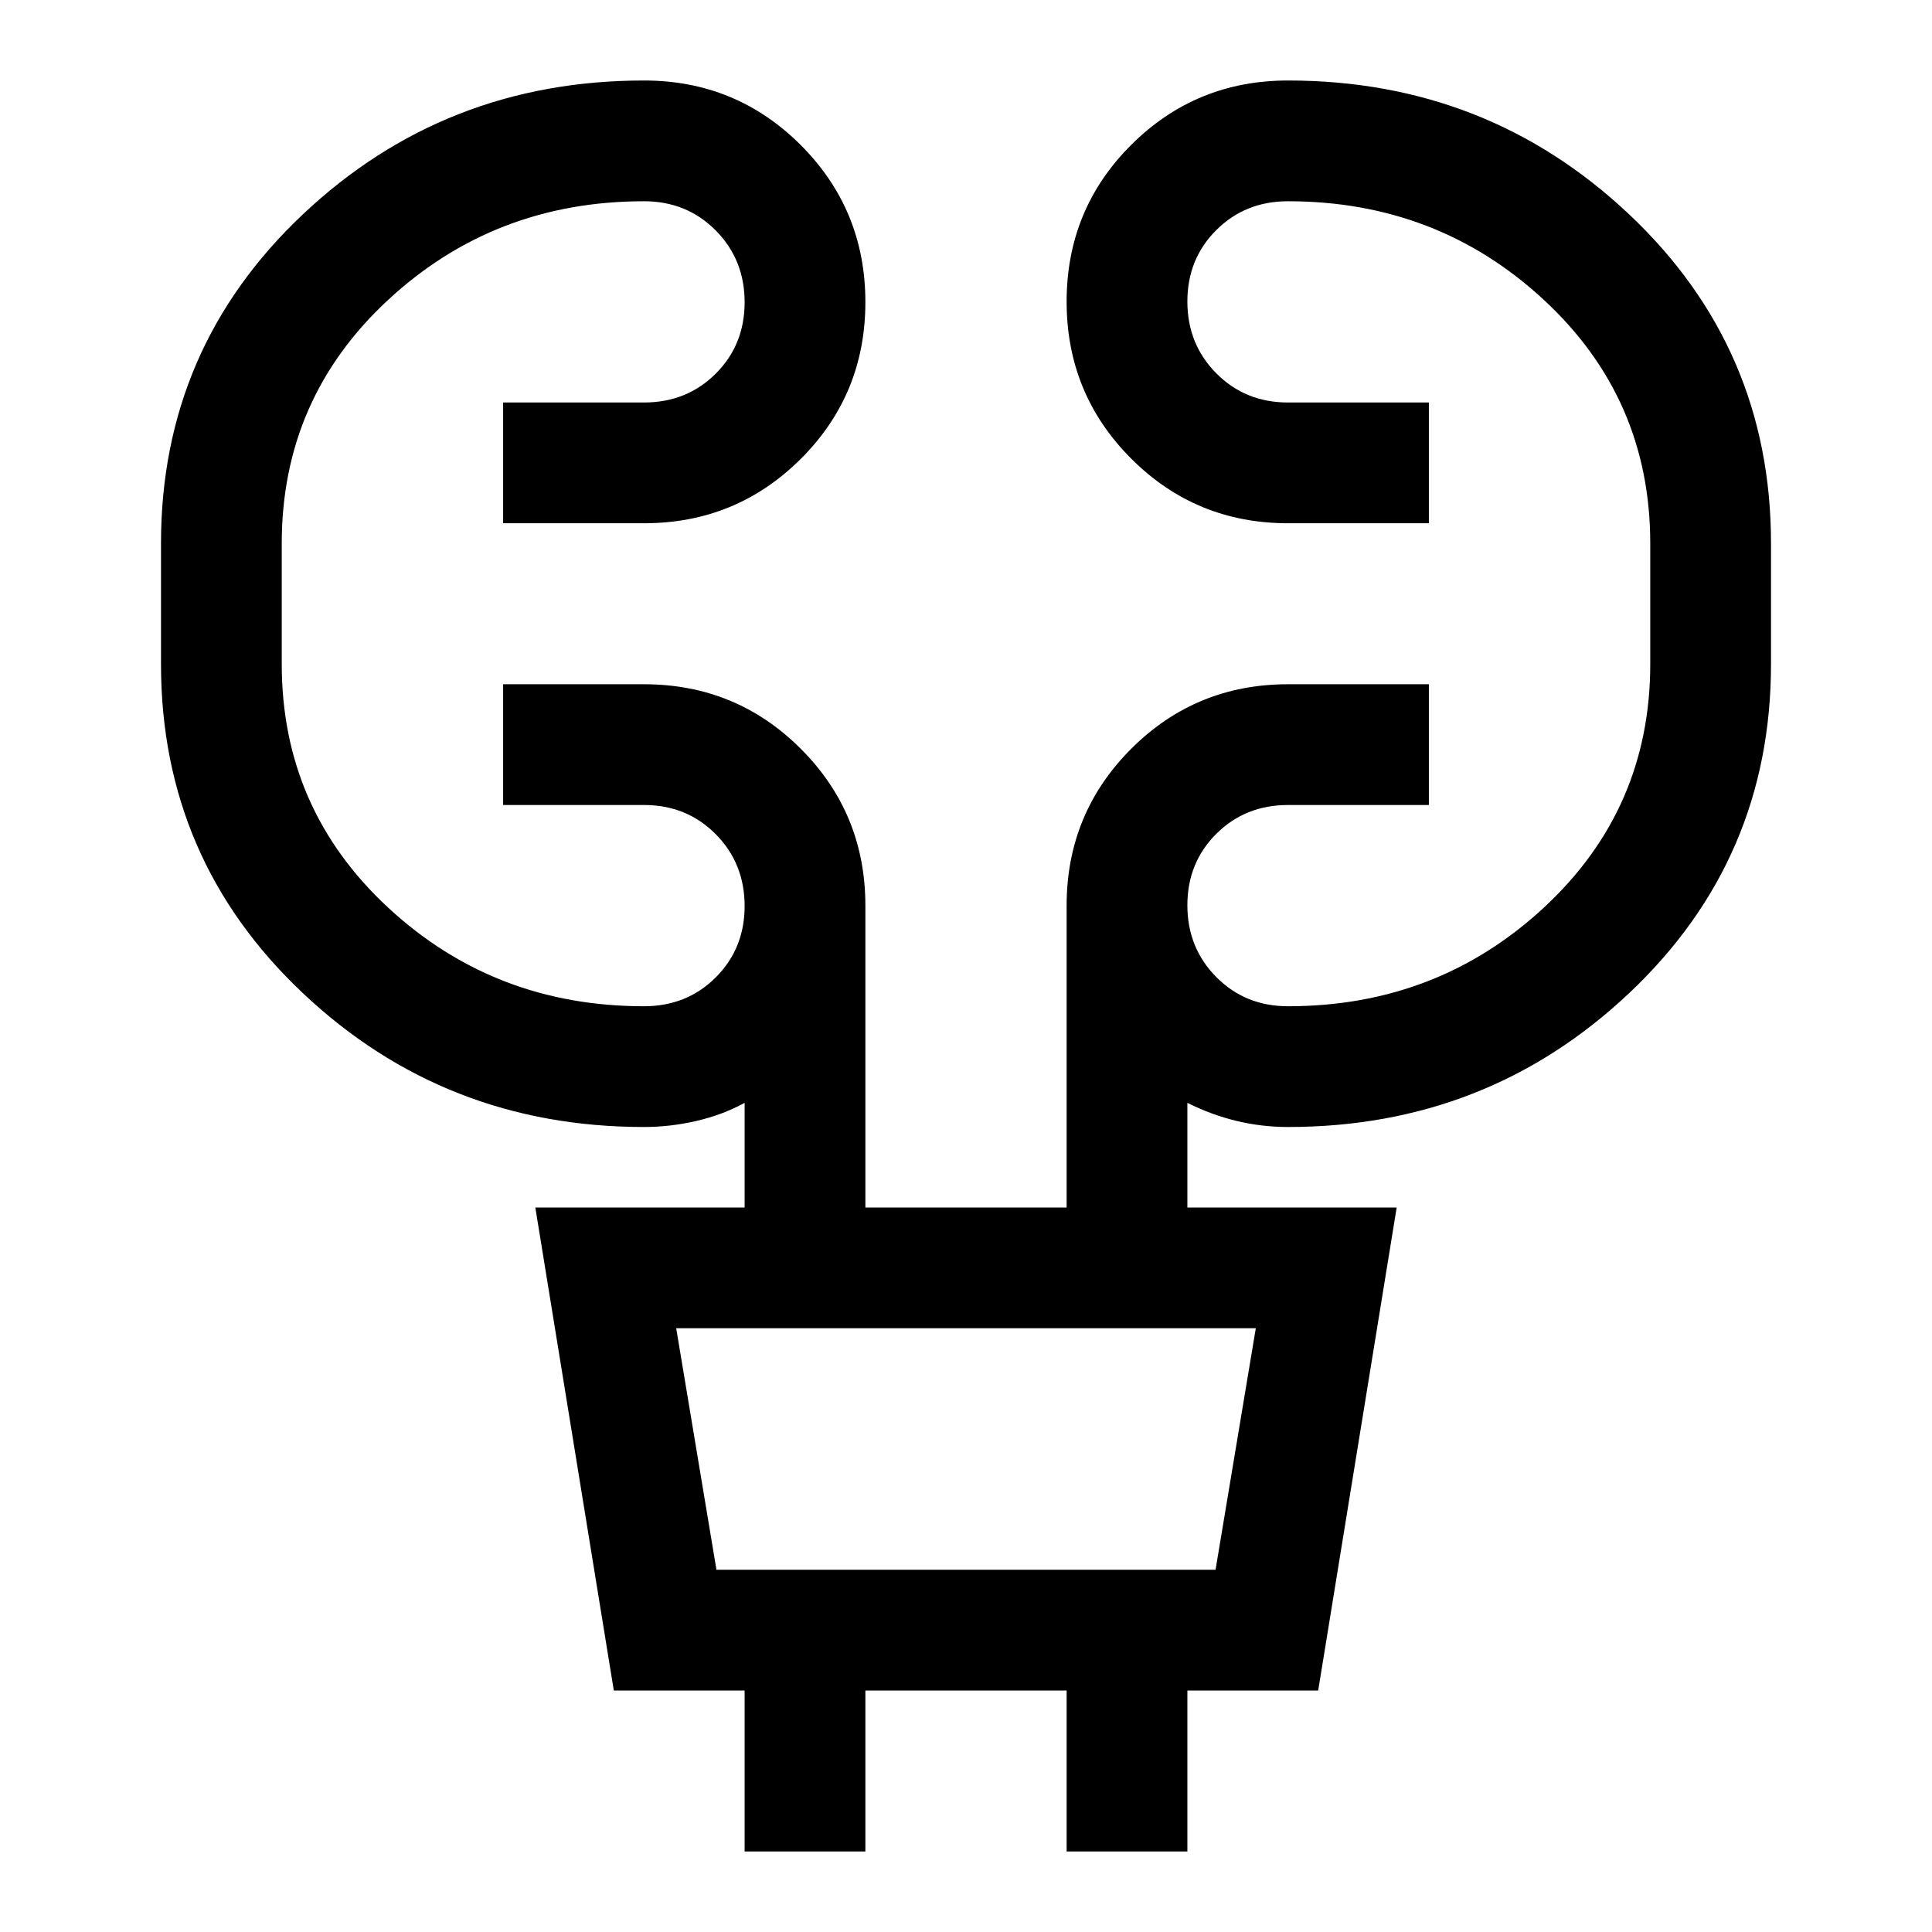 <svg xmlns="http://www.w3.org/2000/svg" viewBox="0 -960 960 960" fill="currentColor"><path d="M370-40v-80h-65l-39-240h104v-52q-11 6-24 9t-26 3q-99 0-169.5-66.5T80-630v-60q0-97 70.5-163.5T320-920q45.83 0 77.92 32.12 32.08 32.12 32.08 78T397.92-732q-32.09 32-77.92 32h-70v-60h70q21.25 0 35.63-14.32Q370-788.65 370-809.82q0-21.18-14.37-35.68Q341.25-860 320-860q-74.25 0-127.12 49Q140-762 140-690v60q0 72 52.88 121 52.87 49 127.12 49 21.25 0 35.63-14.32Q370-488.65 370-509.82q0-21.18-14.37-35.68Q341.25-560 320-560h-70v-60h70q45.83 0 77.92 32.08Q430-555.83 430-510v150h100v-150q0-45.83 32.08-77.92Q594.17-620 640-620h70v60h-70q-21.25 0-35.62 14.32Q590-531.35 590-510.18q0 21.18 14.38 35.68Q618.75-460 640-460q74.25 0 127.13-49Q820-558 820-630v-60q0-72-52.87-121-52.88-49-127.13-49-21.25 0-35.62 14.32Q590-831.35 590-810.18q0 21.18 14.38 35.68Q618.75-760 640-760h70v60h-70q-45.83 0-77.92-32.12-32.08-32.12-32.08-78T562.08-888q32.09-32 77.92-32 99 0 169.5 66.5T880-690v60q0 97-70.5 163.5T640-400q-13 0-25.5-3t-24.5-9v52h104l-39 240h-65v80h-60v-80H430v80h-60Zm-14-140h248l20-120H336l20 120Zm0 0-20-120 20 120Z"/></svg>